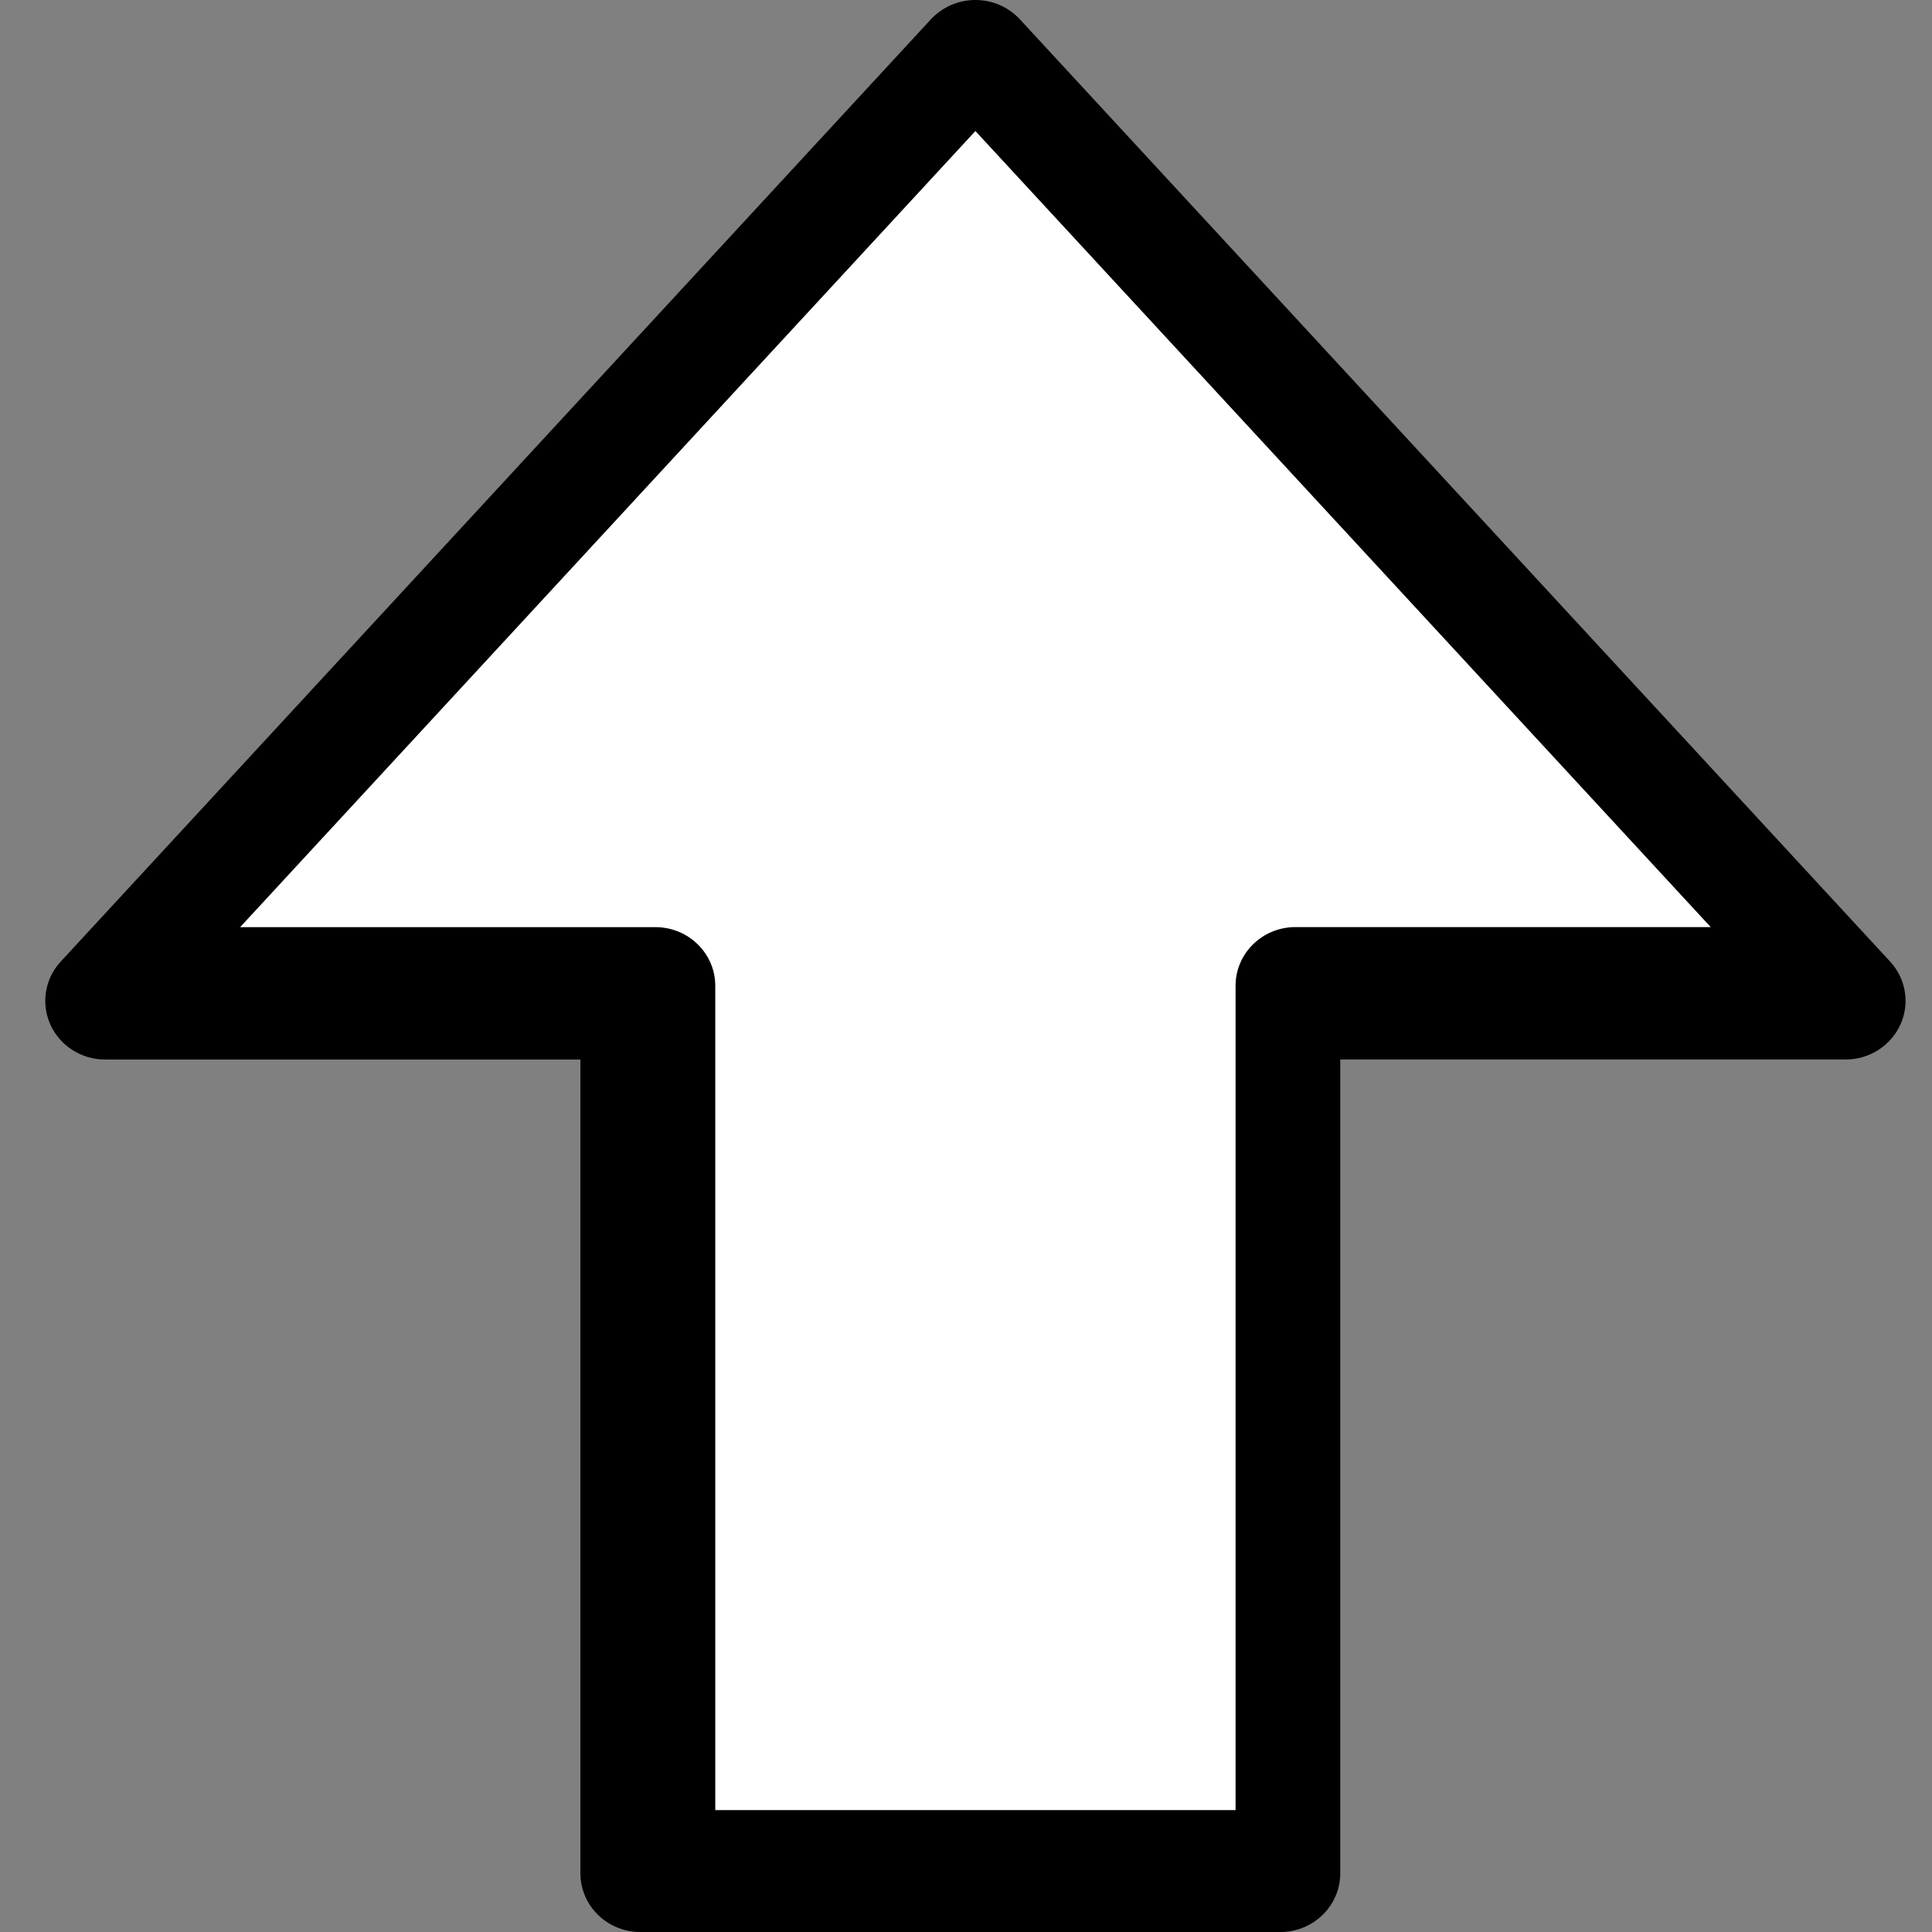 <?xml version="1.0" encoding="utf-8"?>
<svg xmlns="http://www.w3.org/2000/svg" x="0px" y="0px" xmlns:xlink="http://www.w3.org/1999/xlink" viewBox="-14 -14 128 128" enable-background="new -14 -14 128 128">
    <rect x="-14" y="-14" width="128" height="128" fill="#808080" stroke="none"/>
    <g class="arrow-up-head">
        <path d="M-7.029,56.198c-1.571,0-2.997-0.904-3.63-2.311c-0.635-1.403-0.371-3.042,0.682-4.18l57.653-62.429
		C48.433-13.537,49.502-14,50.623-14s2.191,0.463,2.945,1.278l57.653,62.424c1.053,1.137,1.323,2.776,0.686,4.178
		c-0.639,1.404-2.059,2.315-3.625,2.315"/>
    </g>
    <g class="arrow-up-tail">
        <path d="M107.282,55.497H74.795v54.614c0,2.146-1.777,3.89-3.967,3.89H28.425c-2.197,0-3.971-1.743-3.971-3.89V55.498H-8.029"/>
    </g>
    <g class="arrow-up-fill">
        <path fill="#FFFFFF" d="M99.338,47.421L50.623-5.319L1.909,47.426h27.516c2.187,0,3.964,1.74,3.964,3.888v54.609H67.86V51.307
		c0-2.145,1.774-3.885,3.968-3.885H99.338z"/>
    </g>
</svg>
